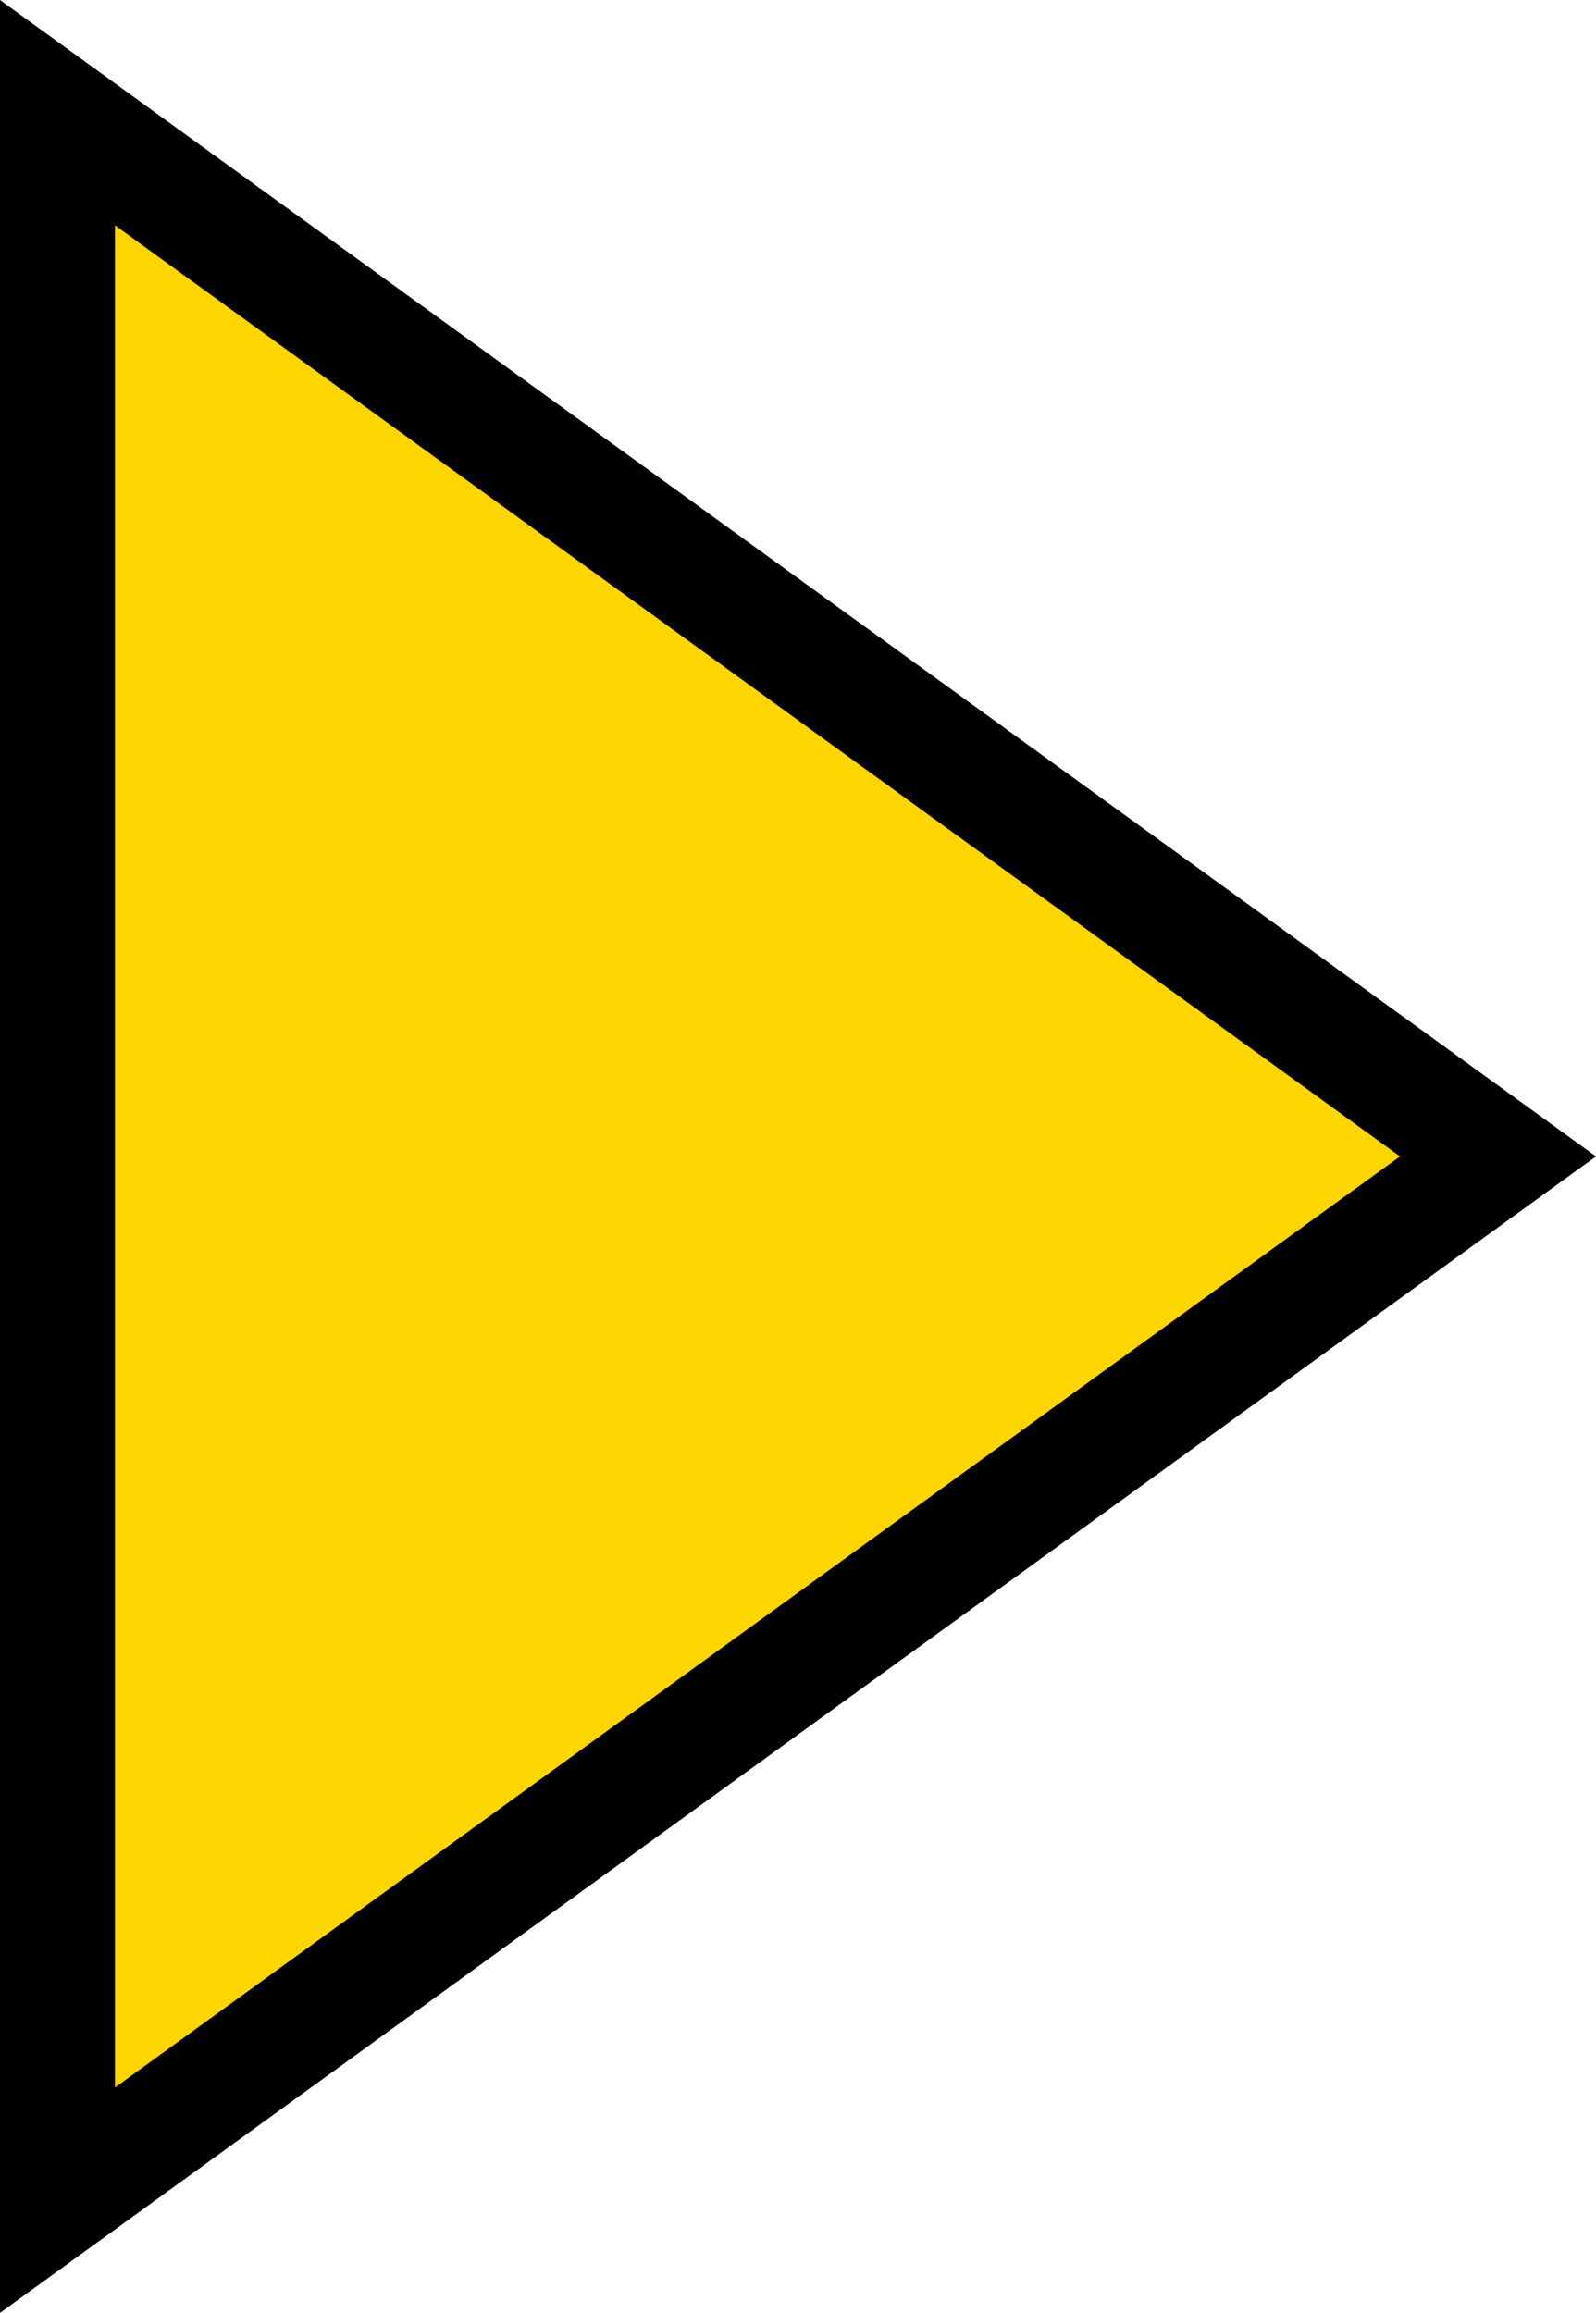 <svg version="1.1" xmlns="http://www.w3.org/2000/svg" xmlns:xlink="http://www.w3.org/1999/xlink" width="55.515" height="80.448" viewBox="0,0,55.515,80.448"><g transform="translate(-220.982,-144.246)"><g fill="#ffd600" stroke="#000000" stroke-width="4" stroke-miterlimit="10"><path d="M273.088,184.47l-50.106,36.305l0,-72.61z"/></g></g></svg>